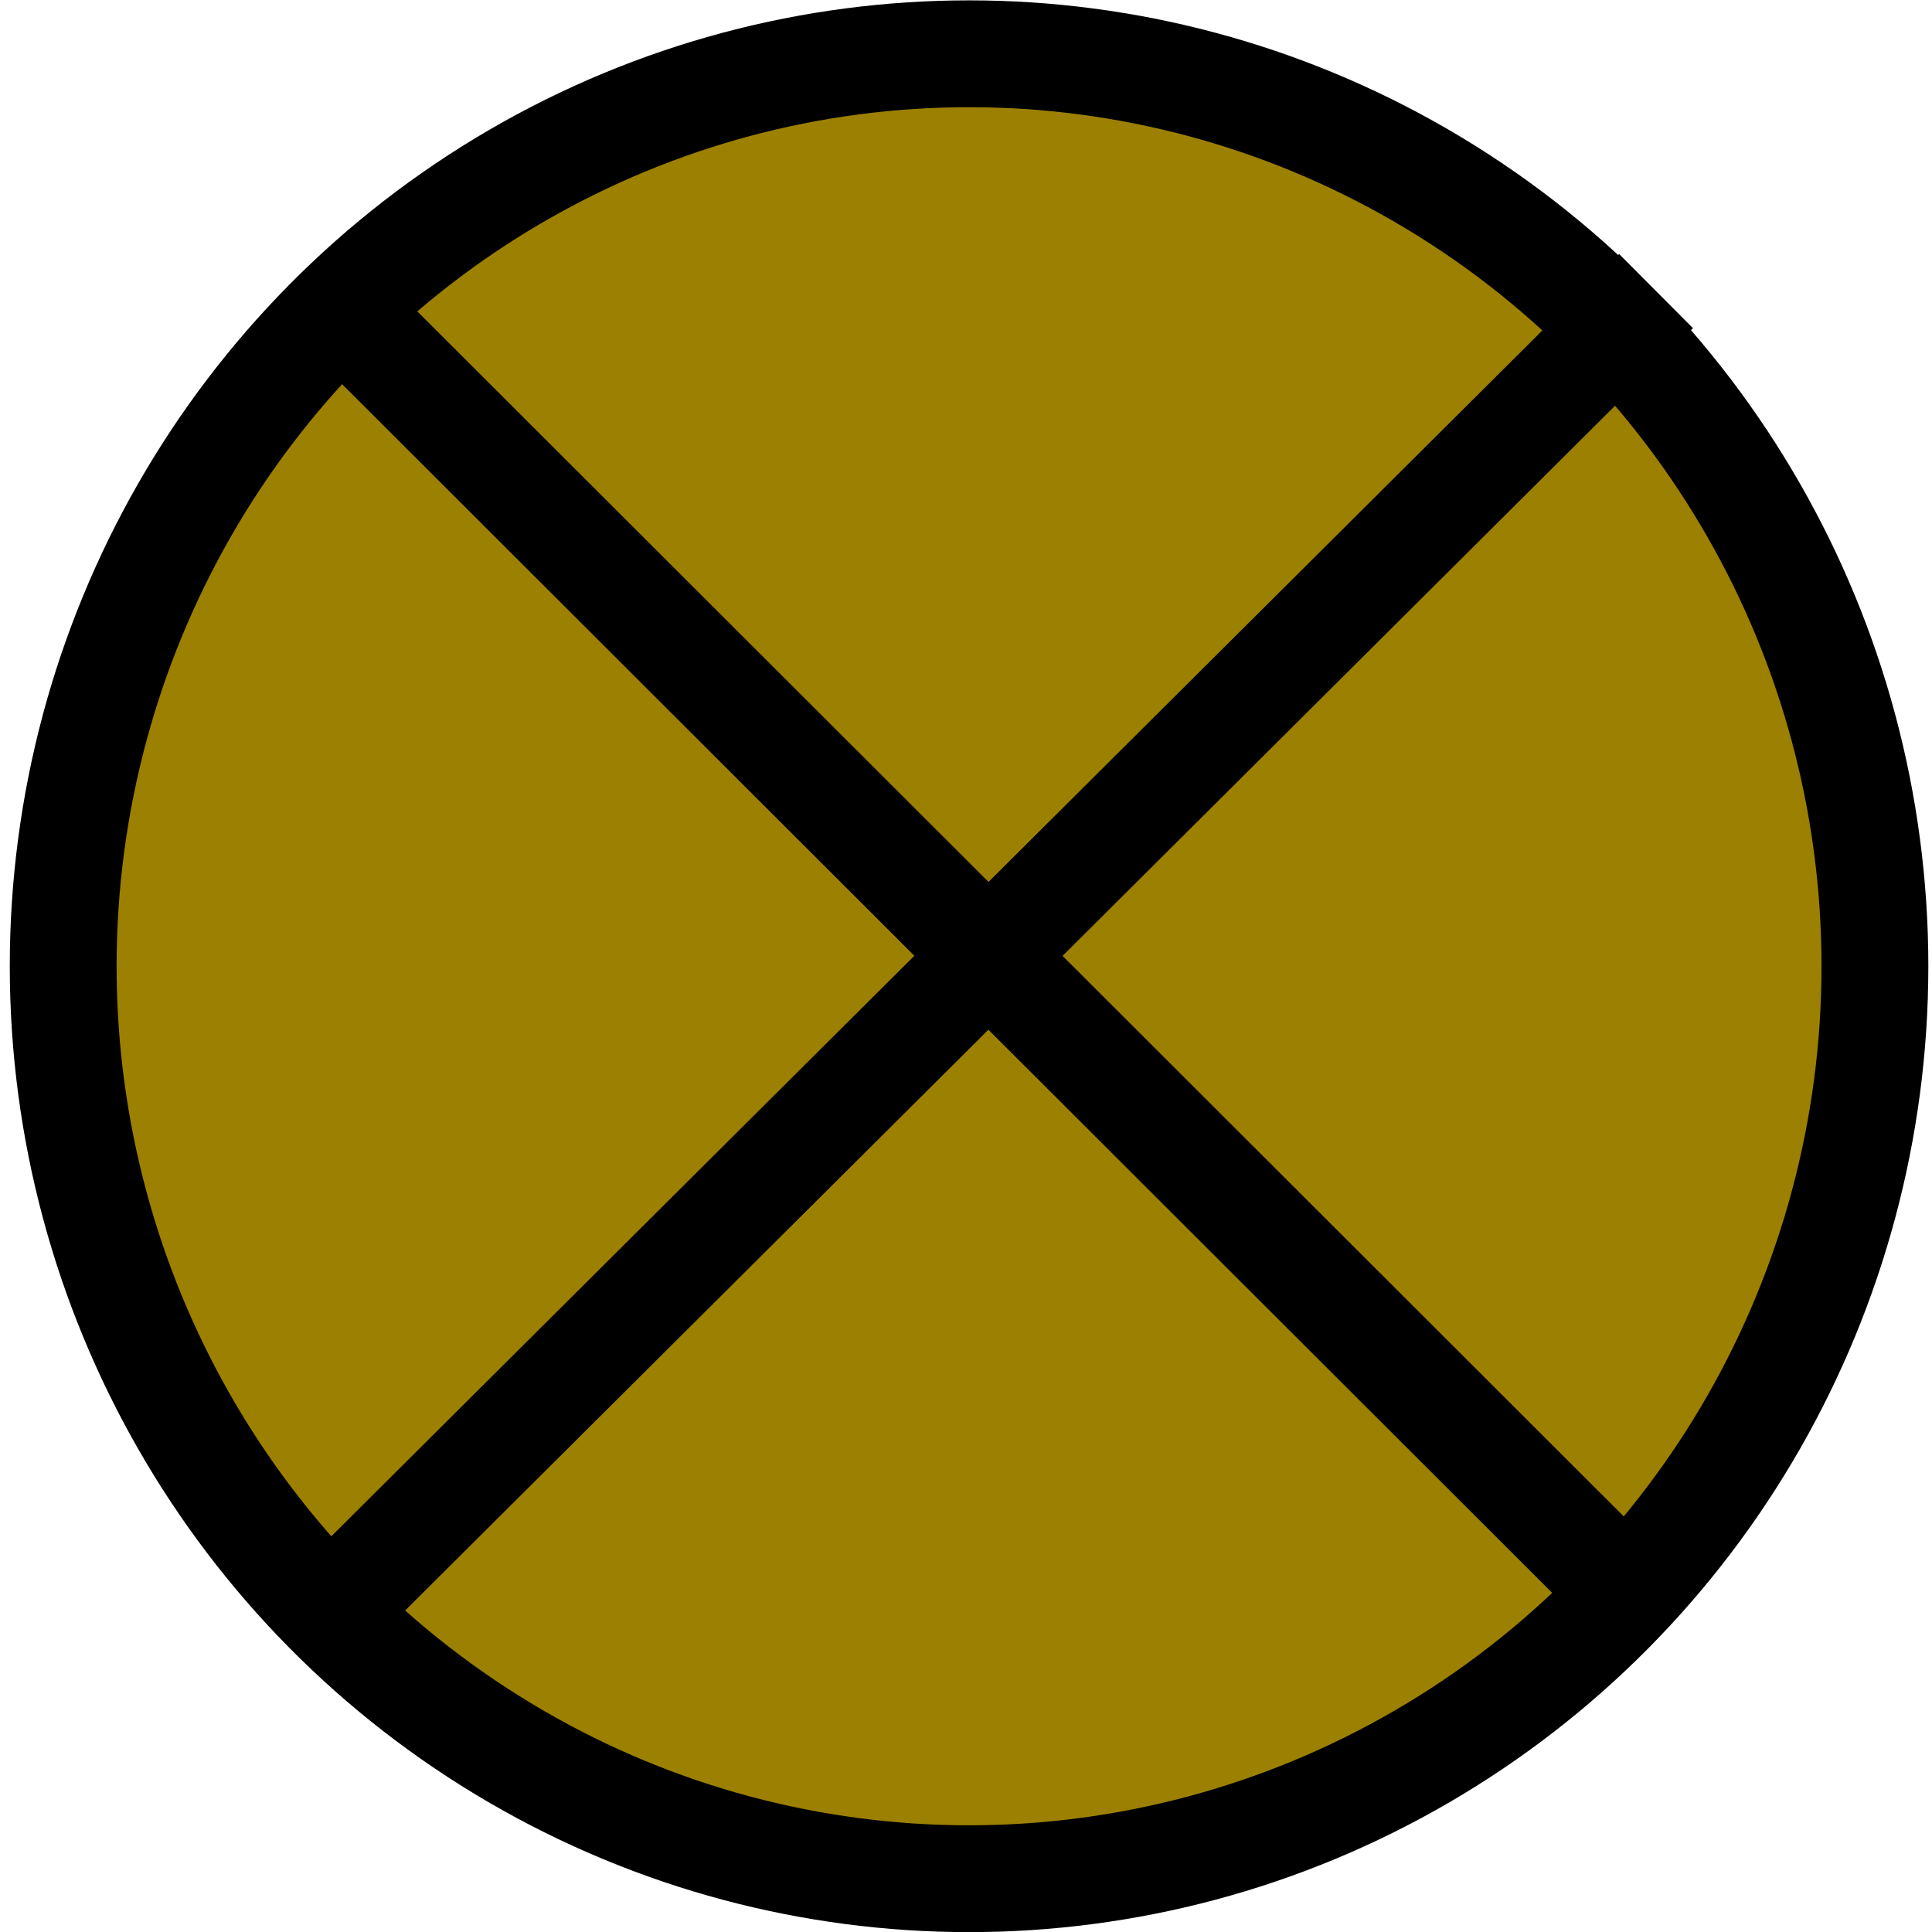 <svg xmlns="http://www.w3.org/2000/svg" width="48" height="48" viewBox="0 0 24 24"><g stroke="#000" transform="translate(.257 -.14)"><ellipse cx="11.781" cy="12.143" fill="#9c8001" stroke-linecap="round" stroke-linejoin="round" stroke-width="1.327" rx="11.253" ry="11.335"/><path fill="none" stroke-width="1.3" d="M3.895 3.896 20.158 20.14M20.315 3.756 3.72 20.28"/></g></svg>